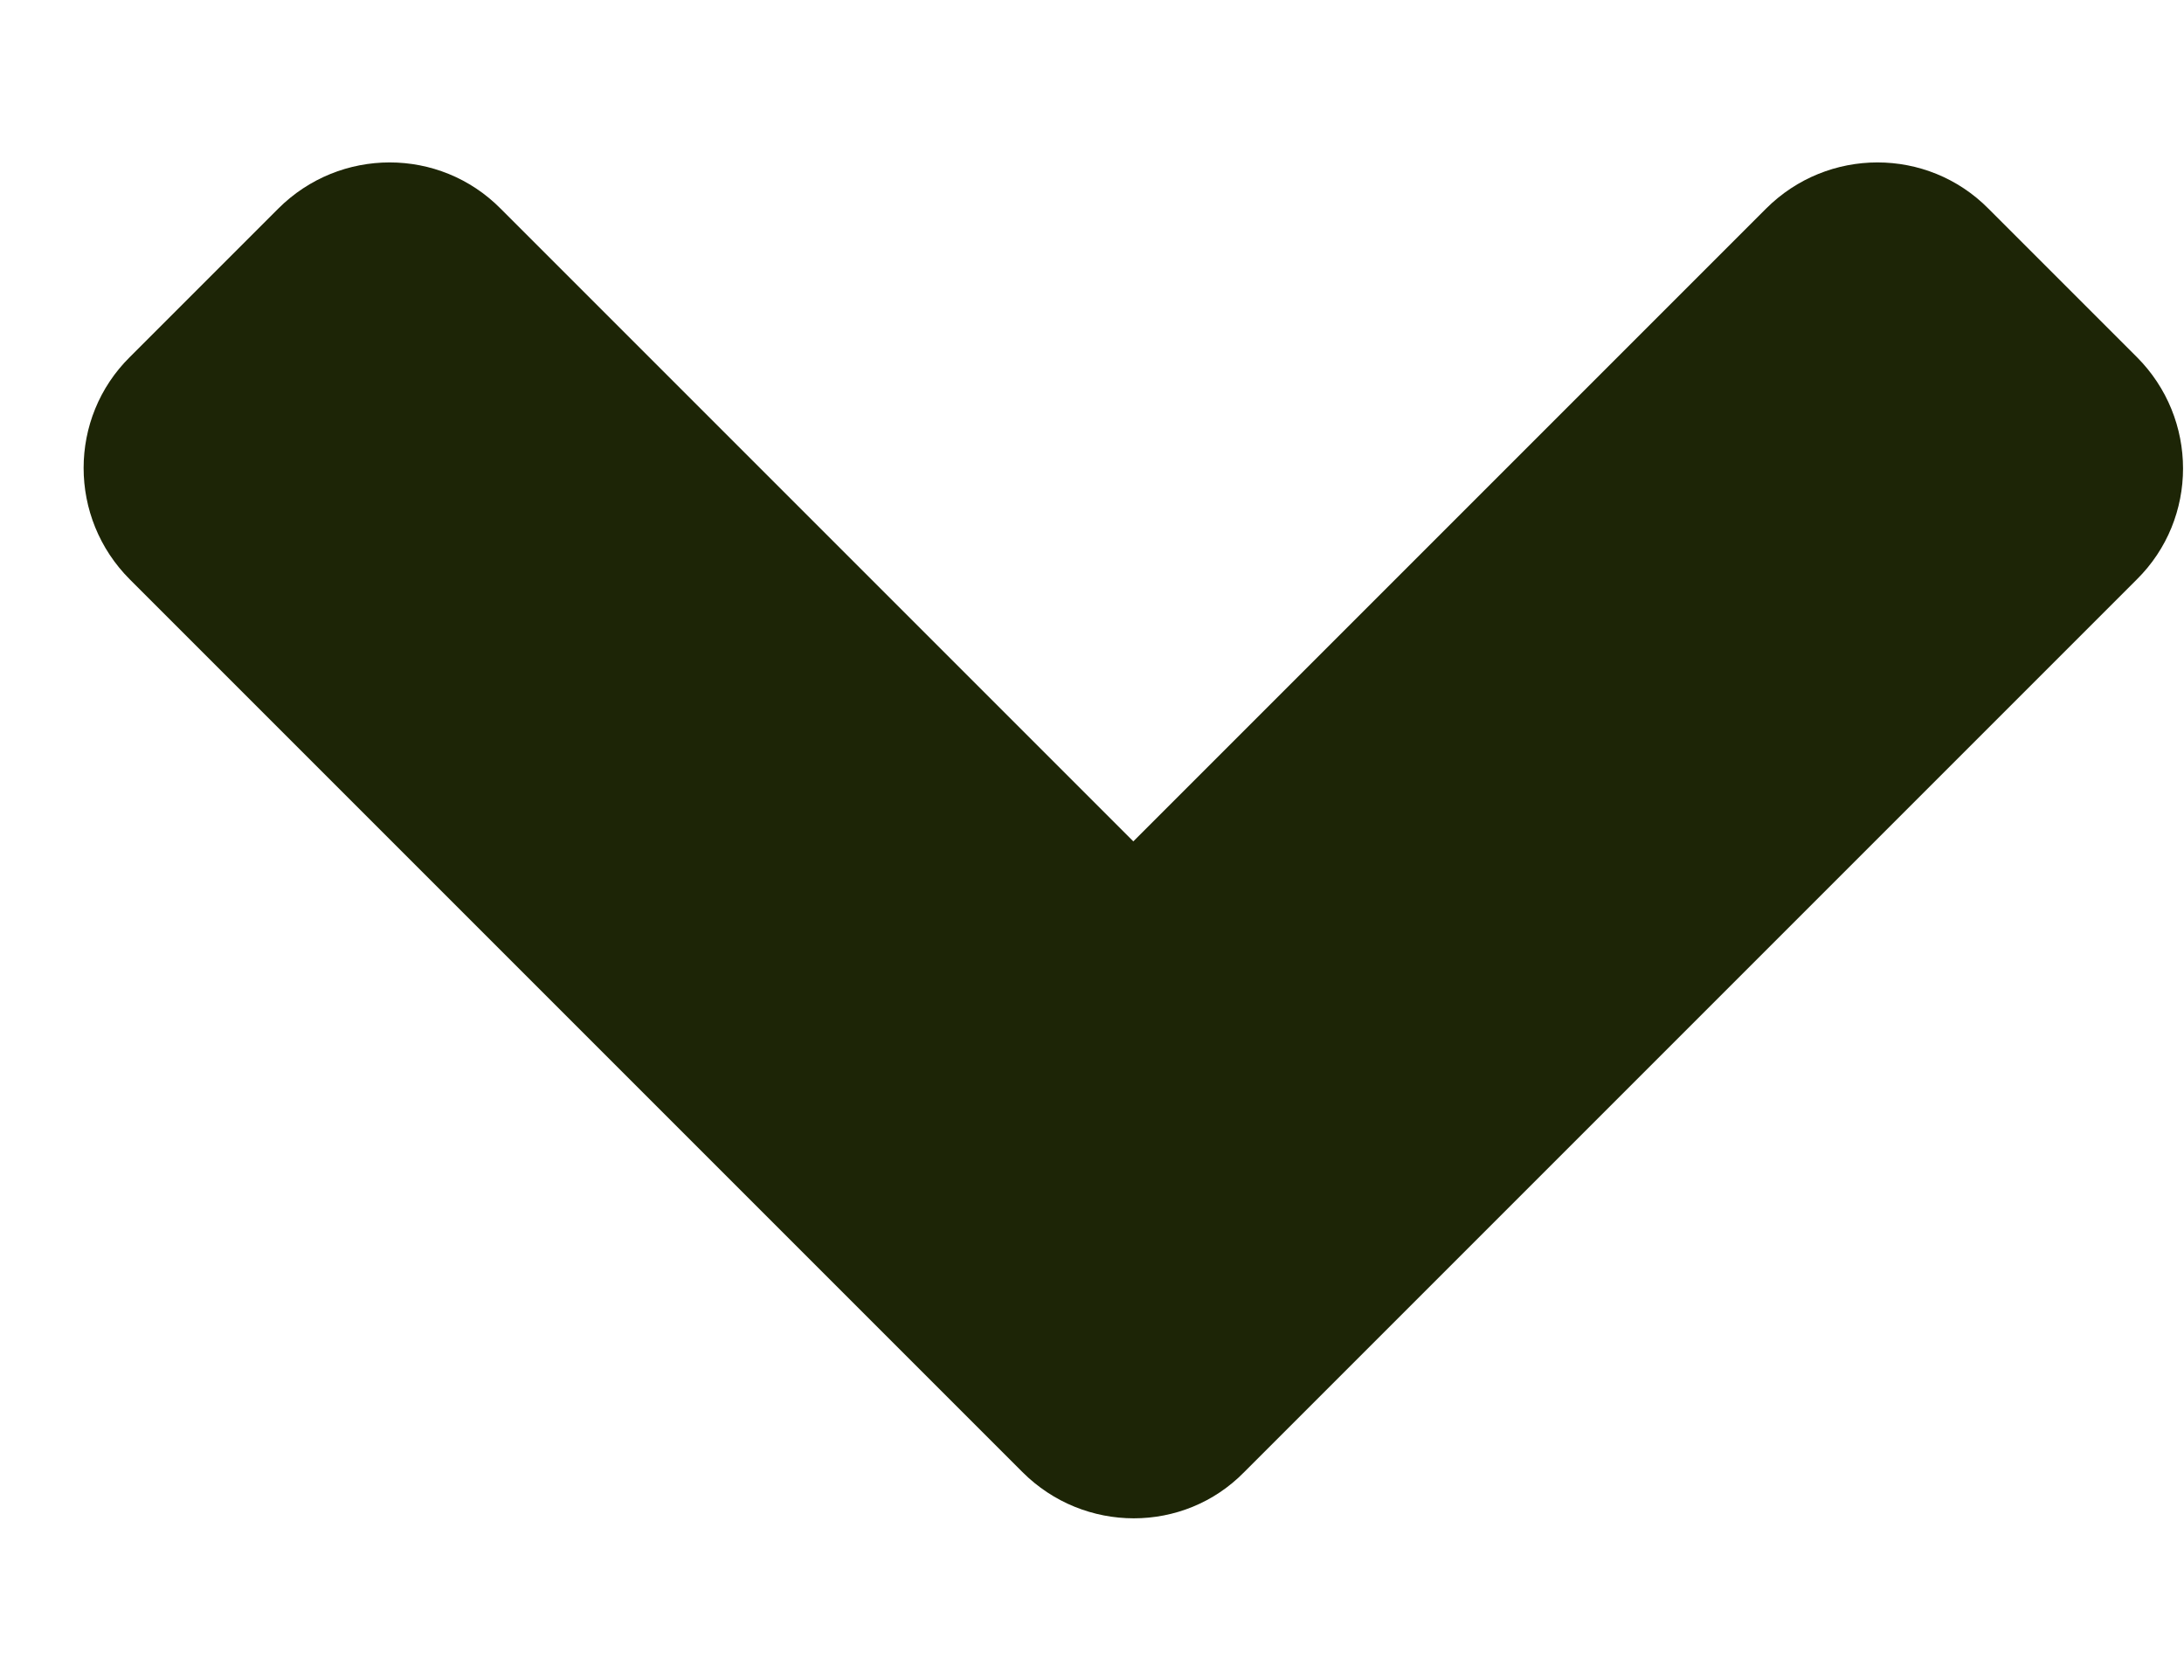<svg width="13" height="10" viewBox="0 0 13 10" fill="none" xmlns="http://www.w3.org/2000/svg">
<path d="M6.086 8.762L0.773 3.449C0.406 3.082 0.406 2.488 0.773 2.125L1.656 1.242C2.023 0.875 2.617 0.875 2.98 1.242L6.746 5.008L10.512 1.242C10.879 0.875 11.473 0.875 11.836 1.242L12.719 2.125C13.086 2.492 13.086 3.086 12.719 3.449L7.406 8.762C7.047 9.129 6.453 9.129 6.086 8.762Z" fill="#1D2506"/>
</svg>
